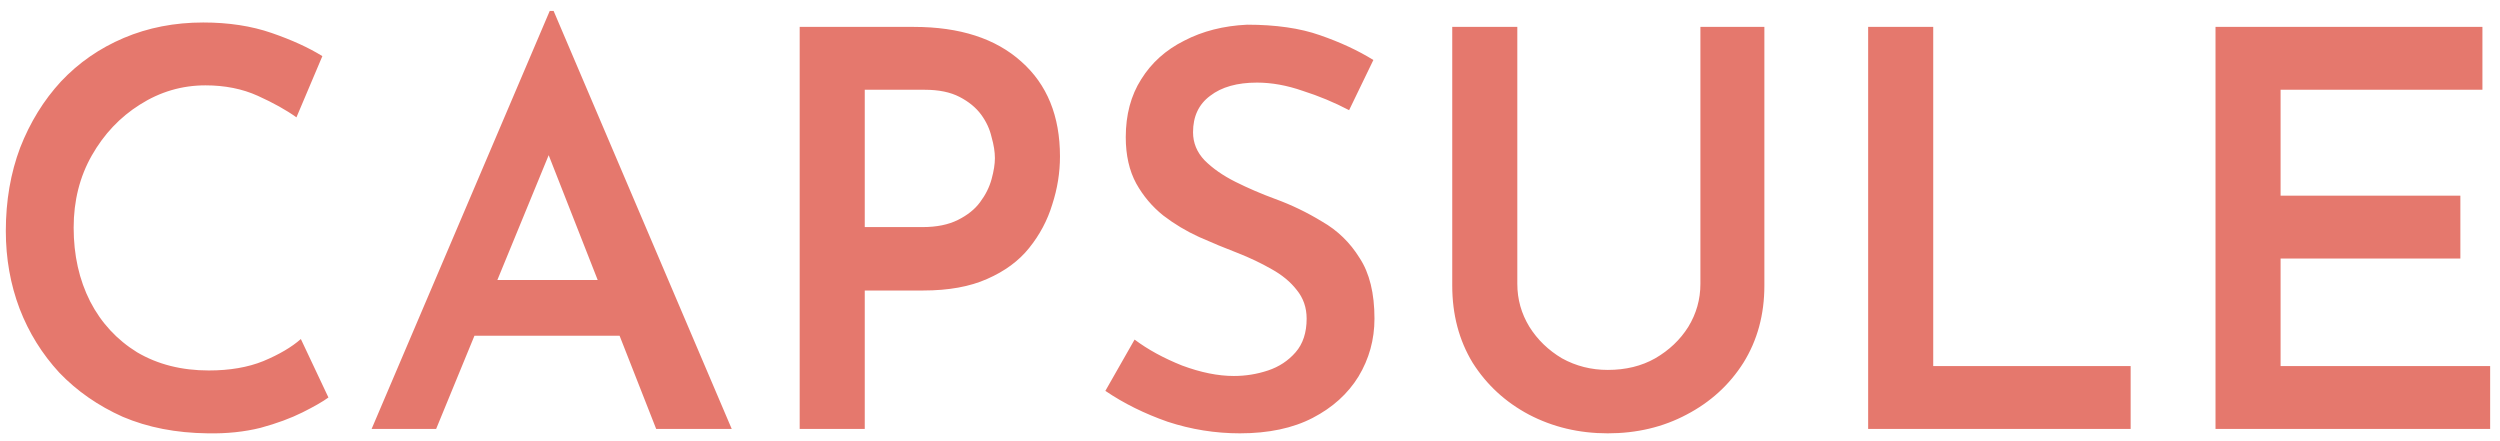 <svg width="204" height="36" viewBox="0 0 204 36" fill="none" xmlns="http://www.w3.org/2000/svg">
<path d="M26.8 32.435C26.35 32.765 25.645 33.17 24.685 33.65C23.725 34.13 22.585 34.55 21.265 34.91C19.945 35.24 18.505 35.39 16.945 35.36C14.365 35.33 12.055 34.88 10.015 34.01C8.005 33.11 6.28 31.91 4.84 30.41C3.43 28.88 2.35 27.14 1.6 25.19C0.85 23.21 0.475 21.095 0.475 18.845C0.475 16.385 0.865 14.12 1.645 12.05C2.455 9.98 3.565 8.18 4.975 6.65C6.415 5.12 8.125 3.935 10.105 3.095C12.085 2.255 14.245 1.835 16.585 1.835C18.655 1.835 20.515 2.12 22.165 2.69C23.815 3.26 25.195 3.89 26.305 4.58L24.19 9.575C23.35 8.975 22.3 8.39 21.04 7.82C19.78 7.25 18.355 6.965 16.765 6.965C14.845 6.965 13.06 7.49 11.41 8.54C9.79 9.56 8.485 10.94 7.495 12.68C6.505 14.42 6.01 16.385 6.01 18.575C6.01 20.825 6.46 22.835 7.36 24.605C8.26 26.345 9.535 27.725 11.185 28.745C12.865 29.735 14.815 30.23 17.035 30.23C18.745 30.23 20.23 29.975 21.49 29.465C22.78 28.925 23.8 28.325 24.55 27.665L26.8 32.435ZM30.324 35L44.859 0.89H45.174L59.709 35H53.544L43.419 9.215L47.244 6.65L35.589 35H30.324ZM39.504 22.85H50.619L52.464 27.395H37.884L39.504 22.85ZM74.569 2.195C78.319 2.195 81.244 3.14 83.344 5.03C85.444 6.89 86.494 9.47 86.494 12.77C86.494 14.09 86.284 15.395 85.864 16.685C85.474 17.975 84.844 19.16 83.974 20.24C83.134 21.29 81.994 22.13 80.554 22.76C79.144 23.39 77.404 23.705 75.334 23.705H70.564V35H65.254V2.195H74.569ZM75.289 18.53C76.429 18.53 77.389 18.335 78.169 17.945C78.949 17.555 79.549 17.075 79.969 16.505C80.419 15.905 80.734 15.275 80.914 14.615C81.094 13.955 81.184 13.385 81.184 12.905C81.184 12.395 81.094 11.825 80.914 11.195C80.764 10.535 80.479 9.92 80.059 9.35C79.639 8.78 79.054 8.3 78.304 7.91C77.554 7.52 76.609 7.325 75.469 7.325H70.564V18.53H75.289ZM110.087 8.99C108.887 8.36 107.627 7.835 106.307 7.415C105.017 6.965 103.772 6.74 102.572 6.74C100.952 6.74 99.677 7.1 98.747 7.82C97.817 8.51 97.352 9.5 97.352 10.79C97.352 11.66 97.667 12.425 98.297 13.085C98.957 13.745 99.797 14.33 100.817 14.84C101.837 15.35 102.917 15.815 104.057 16.235C105.377 16.715 106.652 17.33 107.882 18.08C109.142 18.8 110.162 19.79 110.942 21.05C111.752 22.28 112.157 23.93 112.157 26C112.157 27.71 111.722 29.285 110.852 30.725C109.982 32.135 108.737 33.26 107.117 34.1C105.497 34.94 103.517 35.36 101.177 35.36C99.167 35.36 97.202 35.045 95.282 34.415C93.392 33.755 91.697 32.915 90.197 31.895L92.582 27.71C93.662 28.52 94.952 29.225 96.452 29.825C97.982 30.395 99.392 30.68 100.682 30.68C101.642 30.68 102.572 30.53 103.472 30.23C104.372 29.93 105.122 29.435 105.722 28.745C106.322 28.055 106.622 27.14 106.622 26C106.622 25.1 106.352 24.32 105.812 23.66C105.302 23 104.612 22.43 103.742 21.95C102.902 21.47 101.987 21.035 100.997 20.645C99.977 20.255 98.927 19.82 97.847 19.34C96.797 18.86 95.822 18.275 94.922 17.585C94.022 16.865 93.287 15.995 92.717 14.975C92.147 13.925 91.862 12.665 91.862 11.195C91.862 9.365 92.282 7.79 93.122 6.47C93.962 5.12 95.132 4.07 96.632 3.32C98.132 2.54 99.842 2.105 101.762 2.015C104.102 2.015 106.082 2.3 107.702 2.87C109.352 3.44 110.807 4.115 112.067 4.895L110.087 8.99ZM123.813 23.165C123.813 24.425 124.143 25.595 124.803 26.675C125.463 27.725 126.348 28.58 127.458 29.24C128.598 29.87 129.843 30.185 131.193 30.185C132.663 30.185 133.953 29.87 135.063 29.24C136.203 28.58 137.103 27.725 137.763 26.675C138.423 25.595 138.753 24.425 138.753 23.165V2.195H143.973V23.3C143.973 25.67 143.403 27.77 142.263 29.6C141.123 31.4 139.578 32.81 137.628 33.83C135.708 34.85 133.563 35.36 131.193 35.36C128.853 35.36 126.708 34.85 124.758 33.83C122.838 32.81 121.308 31.4 120.168 29.6C119.058 27.77 118.503 25.67 118.503 23.3V2.195H123.813V23.165ZM152.441 2.195H157.751V29.87H173.861V35H152.441V2.195ZM180.786 2.195H202.566V7.325H186.096V15.965H200.766V21.095H186.096V29.87H203.196V35H180.786V2.195Z" fill="#E5786D"/>
</svg>
